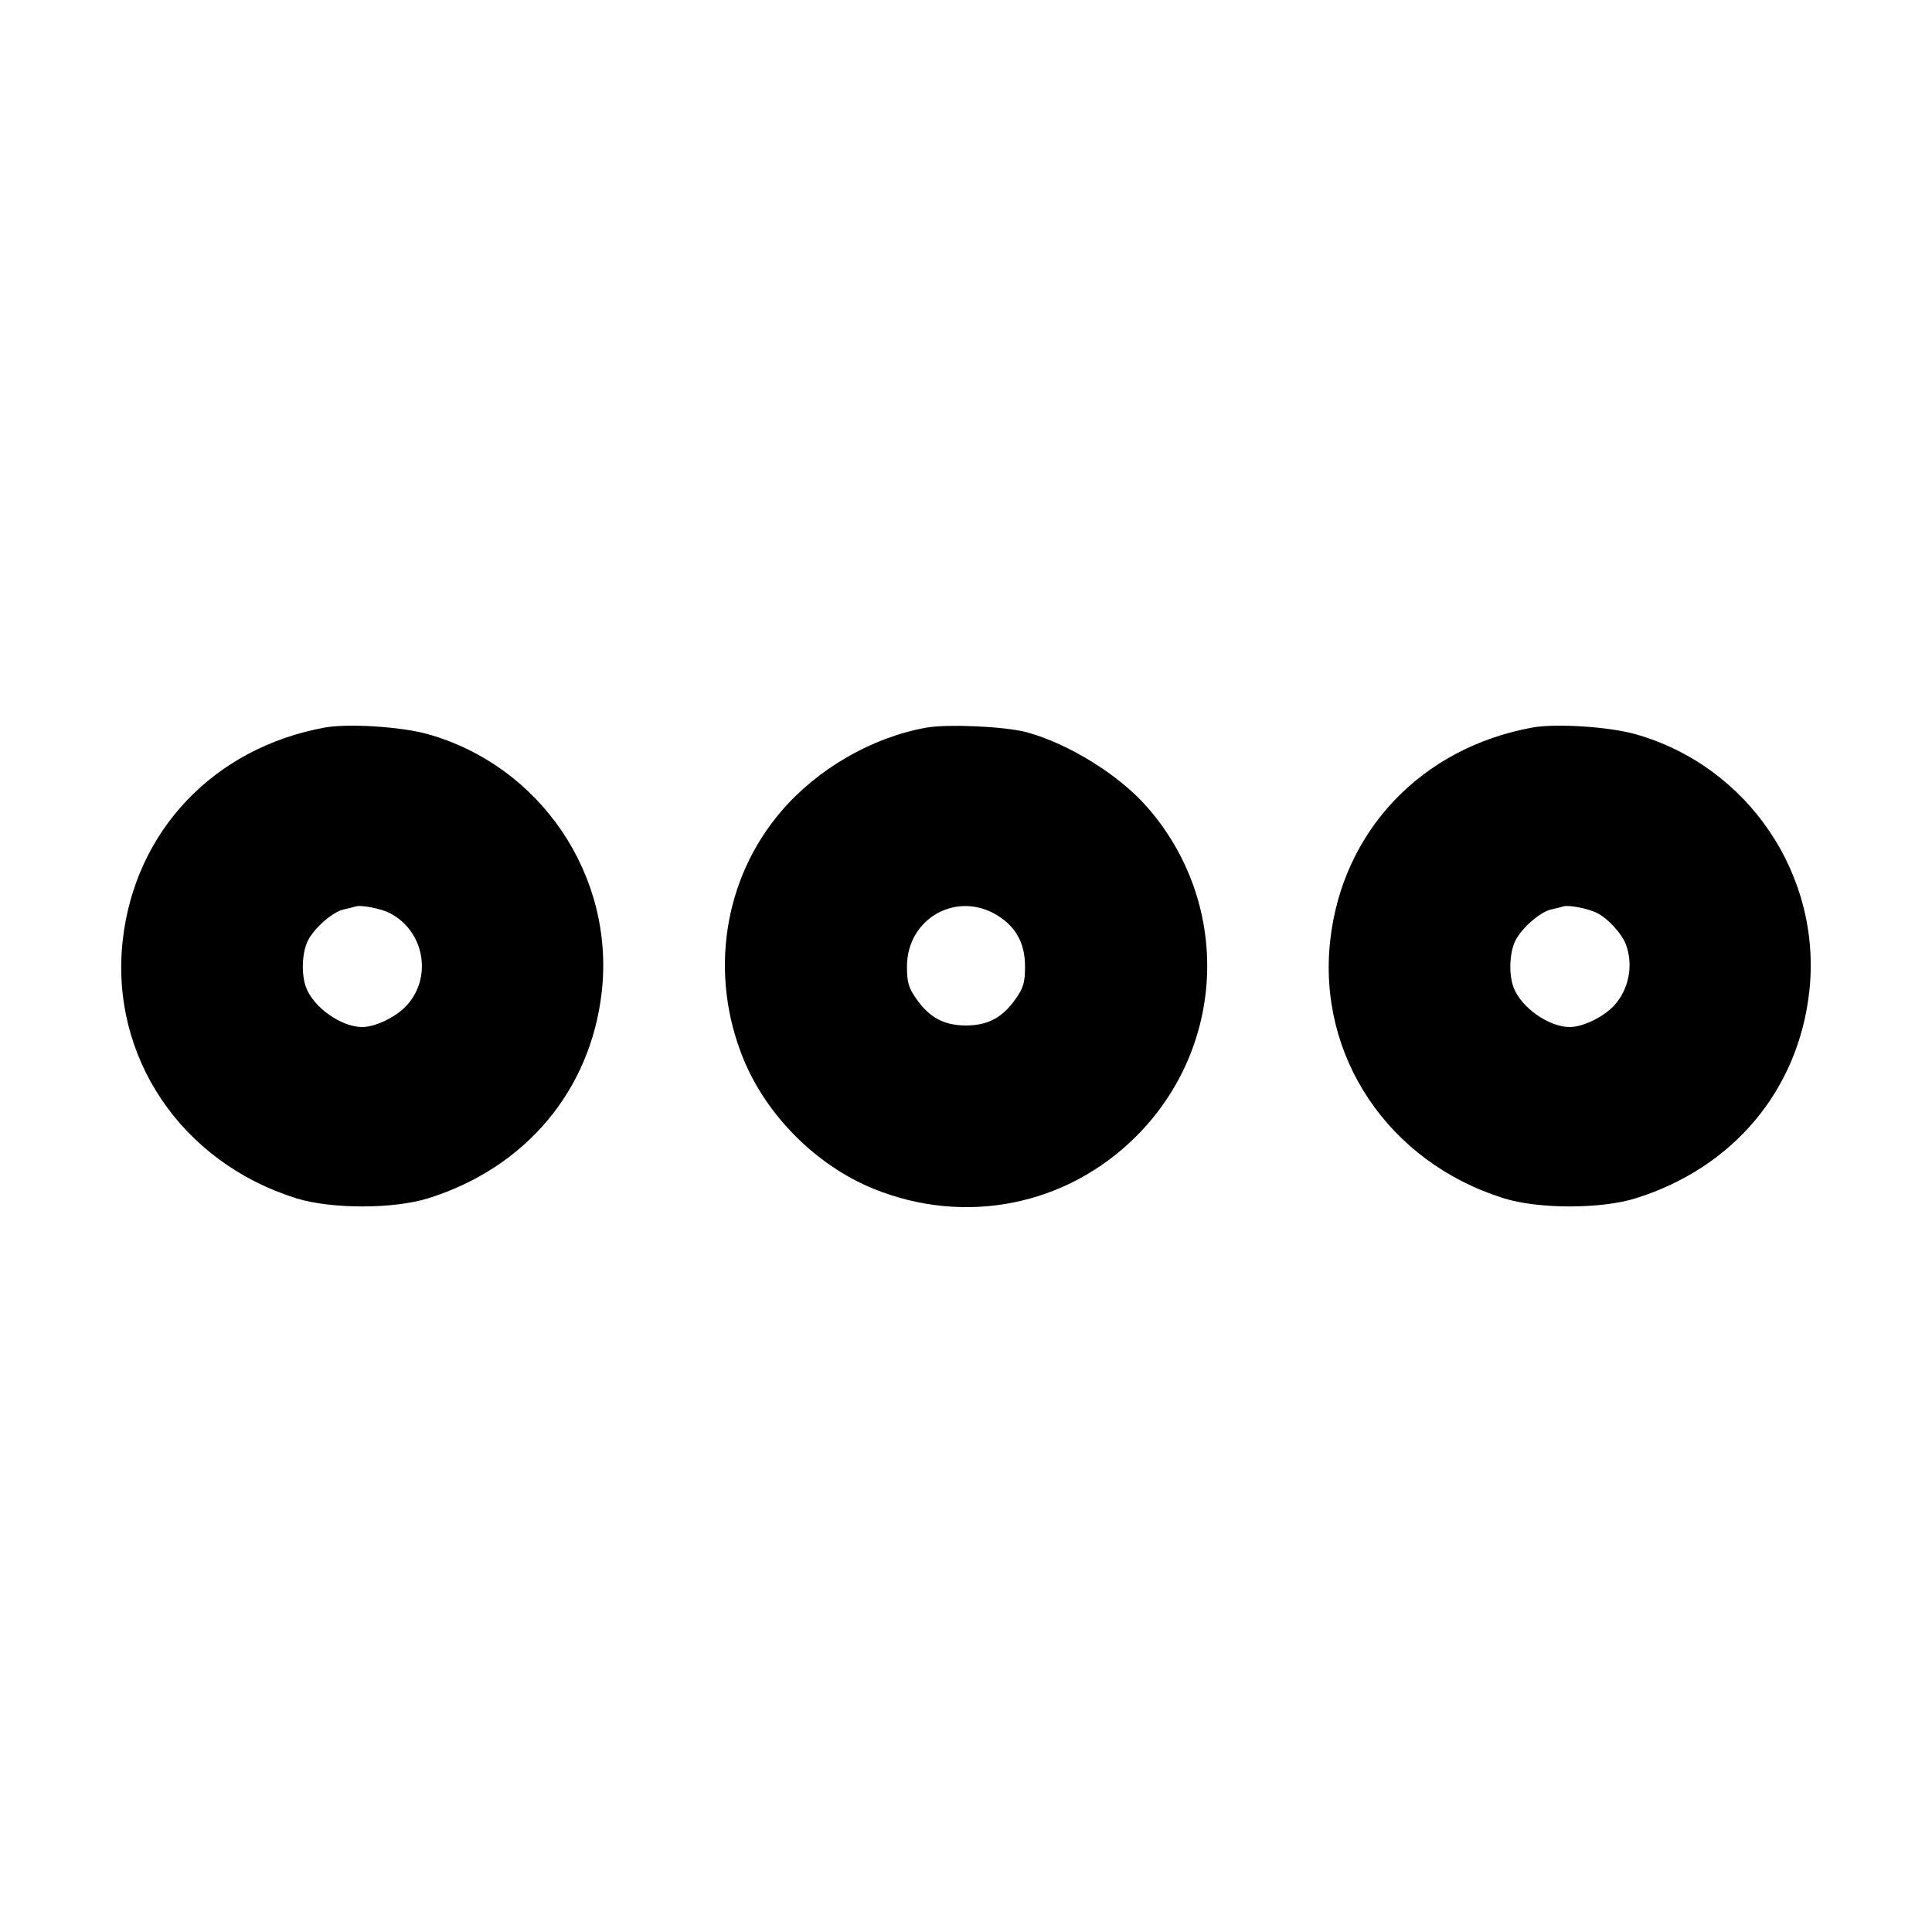 <svg fill="currentColor" viewBox="0 0 256 256" xmlns="http://www.w3.org/2000/svg"><path d="M43.021 96.407 C 28.330 99.102,17.883 110.109,16.262 124.599 C 14.542 139.972,23.985 154.005,39.264 158.781 C 43.862 160.218,52.138 160.218,56.736 158.781 C 69.648 154.745,78.275 144.475,79.738 131.401 C 81.459 116.016,71.644 101.491,56.678 97.275 C 53.165 96.286,46.123 95.838,43.021 96.407 M122.699 96.423 C 115.497 97.729,108.336 101.869,103.498 107.524 C 95.861 116.452,93.932 129.071,98.492 140.277 C 101.558 147.811,108.189 154.442,115.723 157.508 C 127.881 162.456,141.348 159.769,150.559 150.559 C 162.541 138.577,163.146 119.596,151.952 106.880 C 148.234 102.656,141.615 98.553,136.067 97.033 C 133.235 96.257,125.548 95.906,122.699 96.423 M203.021 96.407 C 188.330 99.102,177.883 110.109,176.262 124.599 C 174.542 139.972,183.985 154.005,199.264 158.781 C 203.862 160.218,212.138 160.218,216.736 158.781 C 229.648 154.745,238.275 144.475,239.738 131.401 C 241.459 116.016,231.644 101.491,216.678 97.275 C 213.165 96.286,206.123 95.838,203.021 96.407 M51.627 120.979 C 56.234 123.332,57.348 129.524,53.840 133.280 C 52.437 134.782,49.721 136.088,48.000 136.088 C 45.234 136.088,41.562 133.504,40.560 130.852 C 39.937 129.202,39.992 126.541,40.683 124.886 C 41.395 123.183,43.991 120.847,45.554 120.502 C 46.196 120.361,46.912 120.182,47.147 120.104 C 47.838 119.875,50.474 120.390,51.627 120.979 M132.321 121.396 C 134.695 122.930,135.822 125.079,135.822 128.073 C 135.822 130.165,135.612 130.887,134.572 132.367 C 132.831 134.844,130.894 135.879,128.000 135.879 C 125.106 135.879,123.169 134.844,121.428 132.367 C 120.388 130.887,120.178 130.165,120.178 128.073 C 120.178 121.616,126.922 117.908,132.321 121.396 M211.627 120.979 C 213.087 121.725,214.892 123.699,215.440 125.148 C 216.472 127.881,215.829 131.150,213.840 133.280 C 212.437 134.782,209.721 136.088,208.000 136.088 C 205.234 136.088,201.562 133.504,200.560 130.852 C 199.937 129.202,199.992 126.541,200.683 124.886 C 201.395 123.183,203.991 120.847,205.554 120.502 C 206.196 120.361,206.912 120.182,207.147 120.104 C 207.838 119.875,210.474 120.390,211.627 120.979 " stroke="none" fill-rule="evenodd"></path></svg>